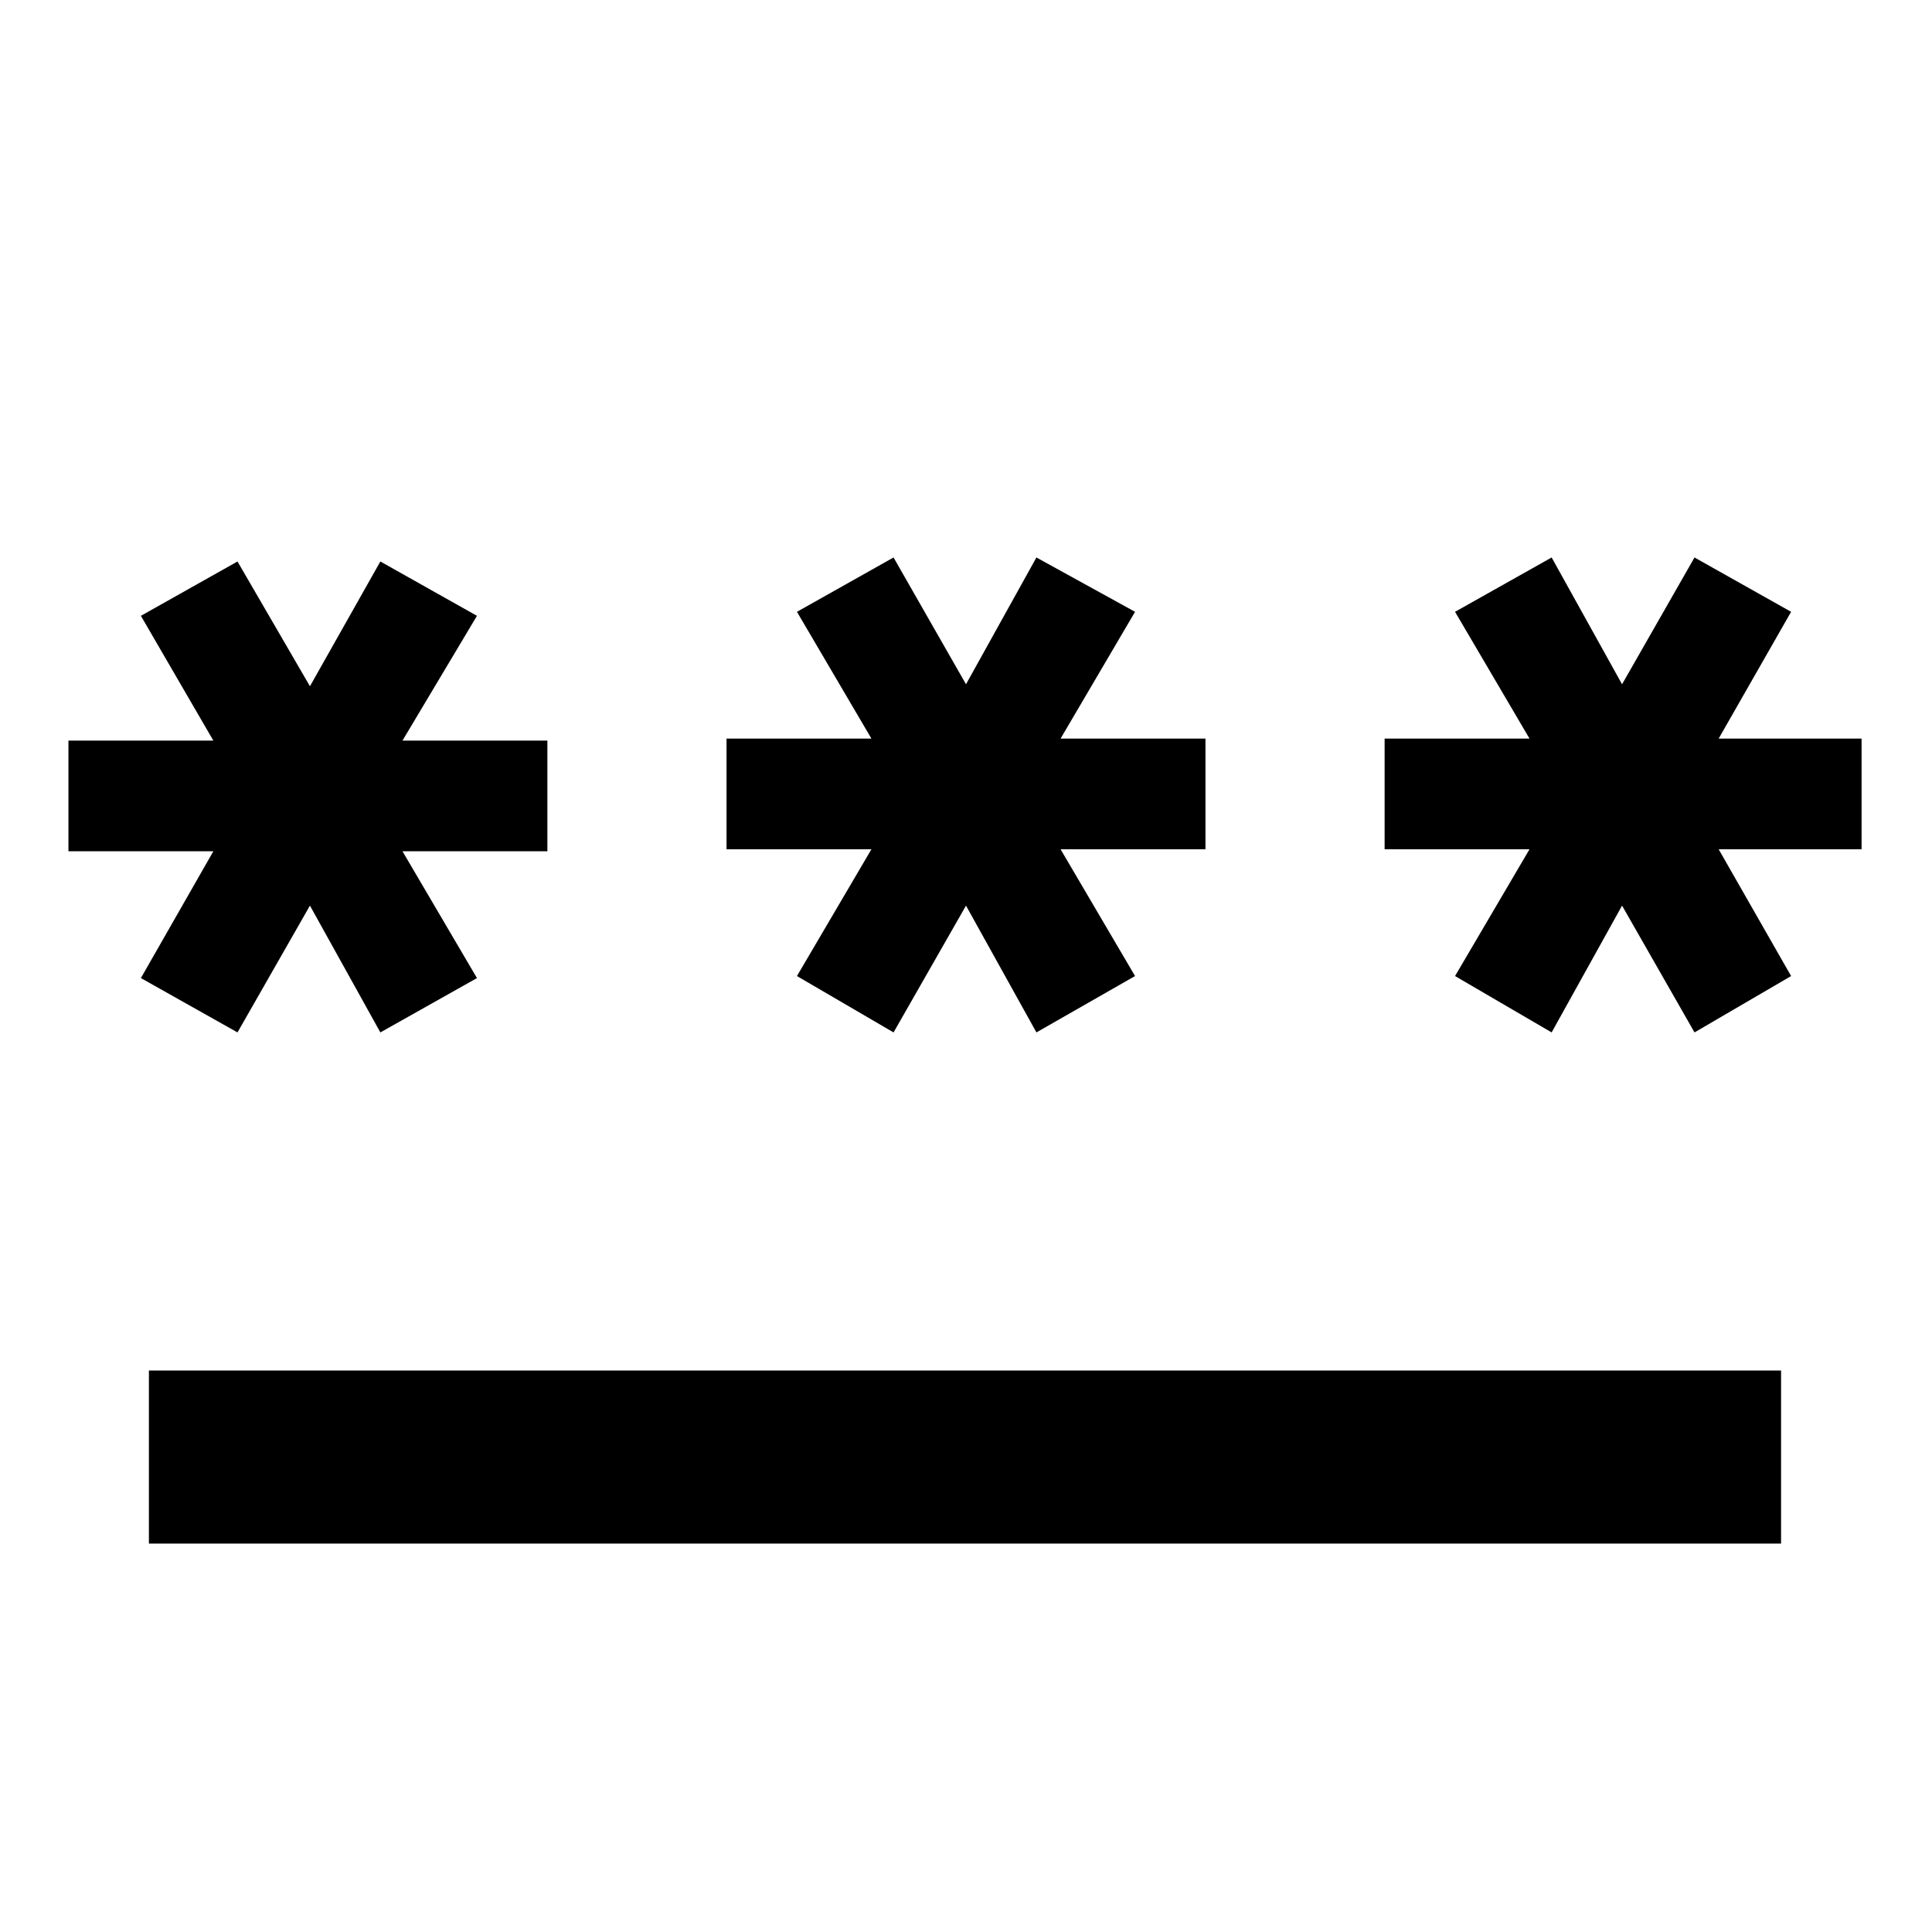 <svg xmlns="http://www.w3.org/2000/svg" height="40" width="40"><path d="M3.083 31.958V28.375H36.875V31.958ZM4.917 21.375 2.917 20.25 4.417 17.625H1.417V15.333H4.417L2.917 12.75L4.917 11.625L6.417 14.208L7.875 11.625L9.875 12.75L8.333 15.333H11.333V17.625H8.333L9.875 20.25L7.875 21.375L6.417 18.75ZM18.5 21.375 16.5 20.208 18.042 17.583H15.042V15.292H18.042L16.5 12.667L18.5 11.542L20 14.167L21.458 11.542L23.5 12.667L21.958 15.292H24.958V17.583H21.958L23.5 20.208L21.458 21.375L20 18.75ZM32.125 21.375 30.125 20.208 31.667 17.583H28.667V15.292H31.667L30.125 12.667L32.125 11.542L33.583 14.167L35.083 11.542L37.083 12.667L35.583 15.292H38.542V17.583H35.583L37.083 20.208L35.083 21.375L33.583 18.75Z"/></svg>